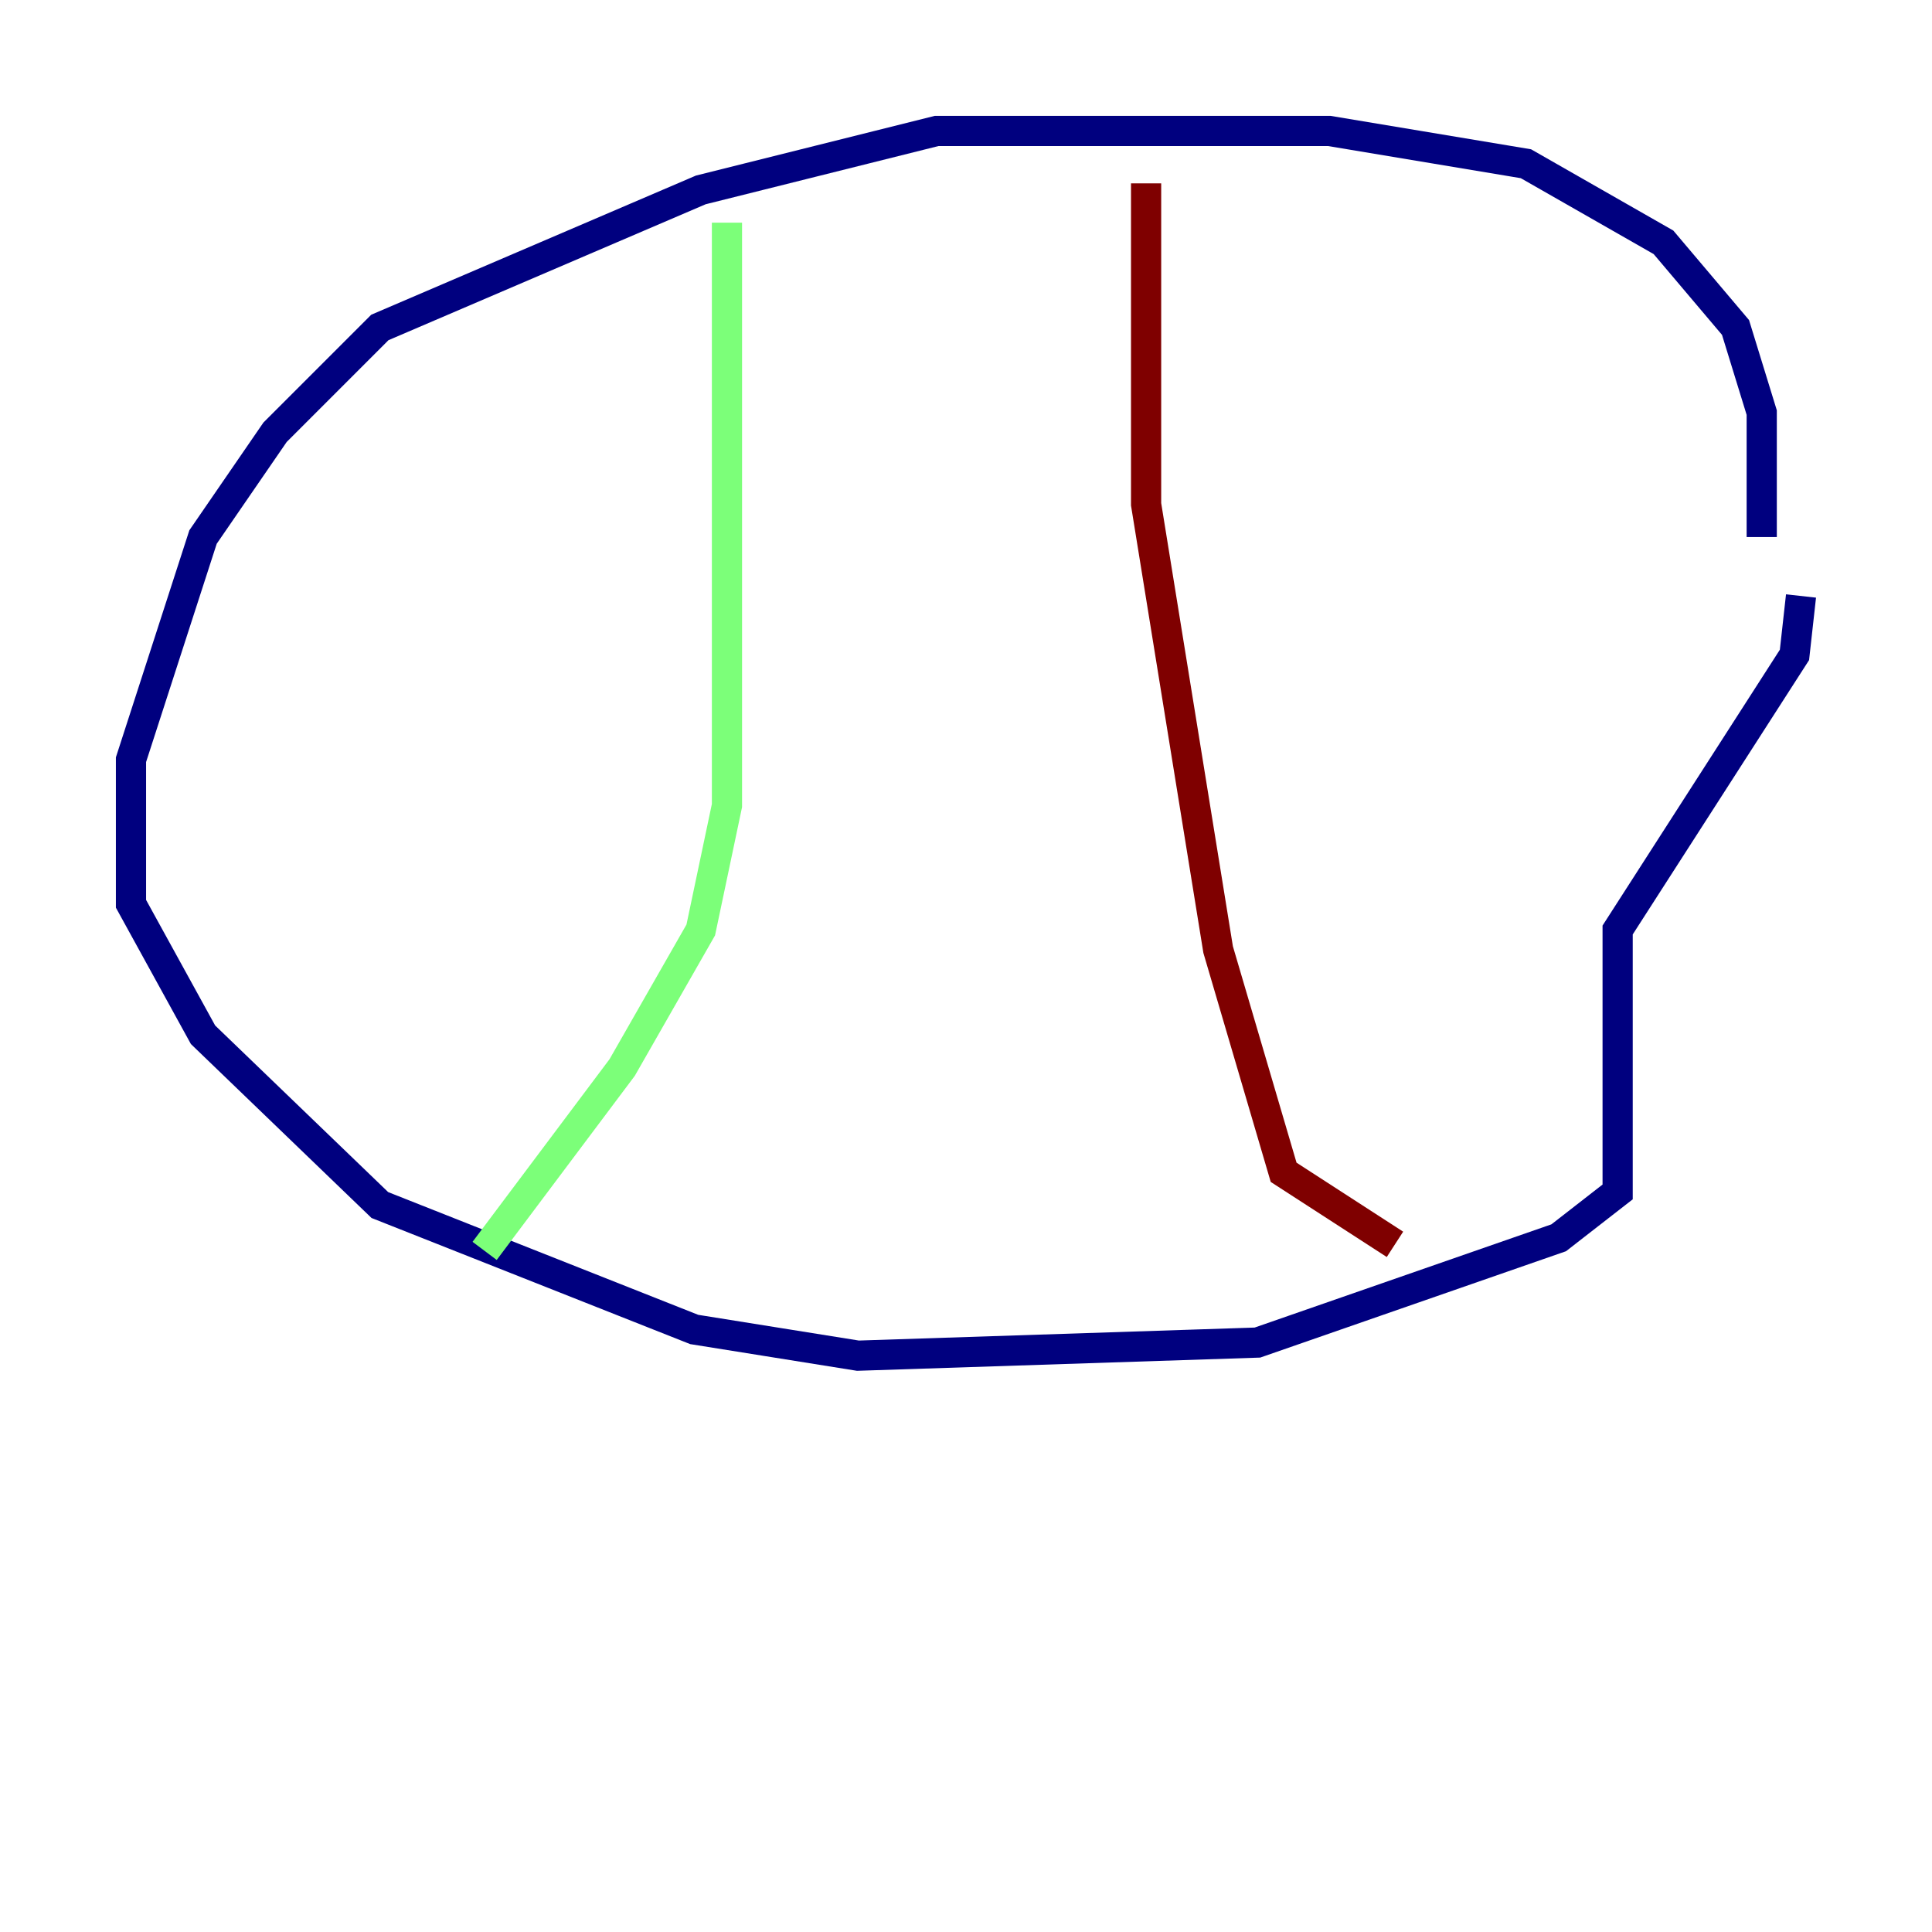<?xml version="1.0" encoding="utf-8" ?>
<svg baseProfile="tiny" height="128" version="1.2" viewBox="0,0,128,128" width="128" xmlns="http://www.w3.org/2000/svg" xmlns:ev="http://www.w3.org/2001/xml-events" xmlns:xlink="http://www.w3.org/1999/xlink"><defs /><polyline fill="none" points="116.719,35.58 116.719,27.336 114.983,21.695 110.21,16.054 101.098,10.848 88.081,8.678 62.047,8.678 46.427,12.583 25.166,21.695 18.224,28.637 13.451,35.58 8.678,50.332 8.678,59.878 13.451,68.556 25.166,79.837 45.993,88.081 56.841,89.817 83.308,88.949 103.268,82.007 107.173,78.969 107.173,61.614 118.888,43.39 119.322,39.485" stroke="#00007f" stroke-width="2" /><polyline fill="none" points="48.163,14.752 48.163,53.37 46.427,61.614 41.22,70.725 32.108,82.875" stroke="#7cff79" stroke-width="2" /><polyline fill="none" points="75.932,12.149 75.932,33.41 80.705,62.915 85.044,77.668 92.42,82.441" stroke="#7f0000" stroke-width="2" /></svg>
